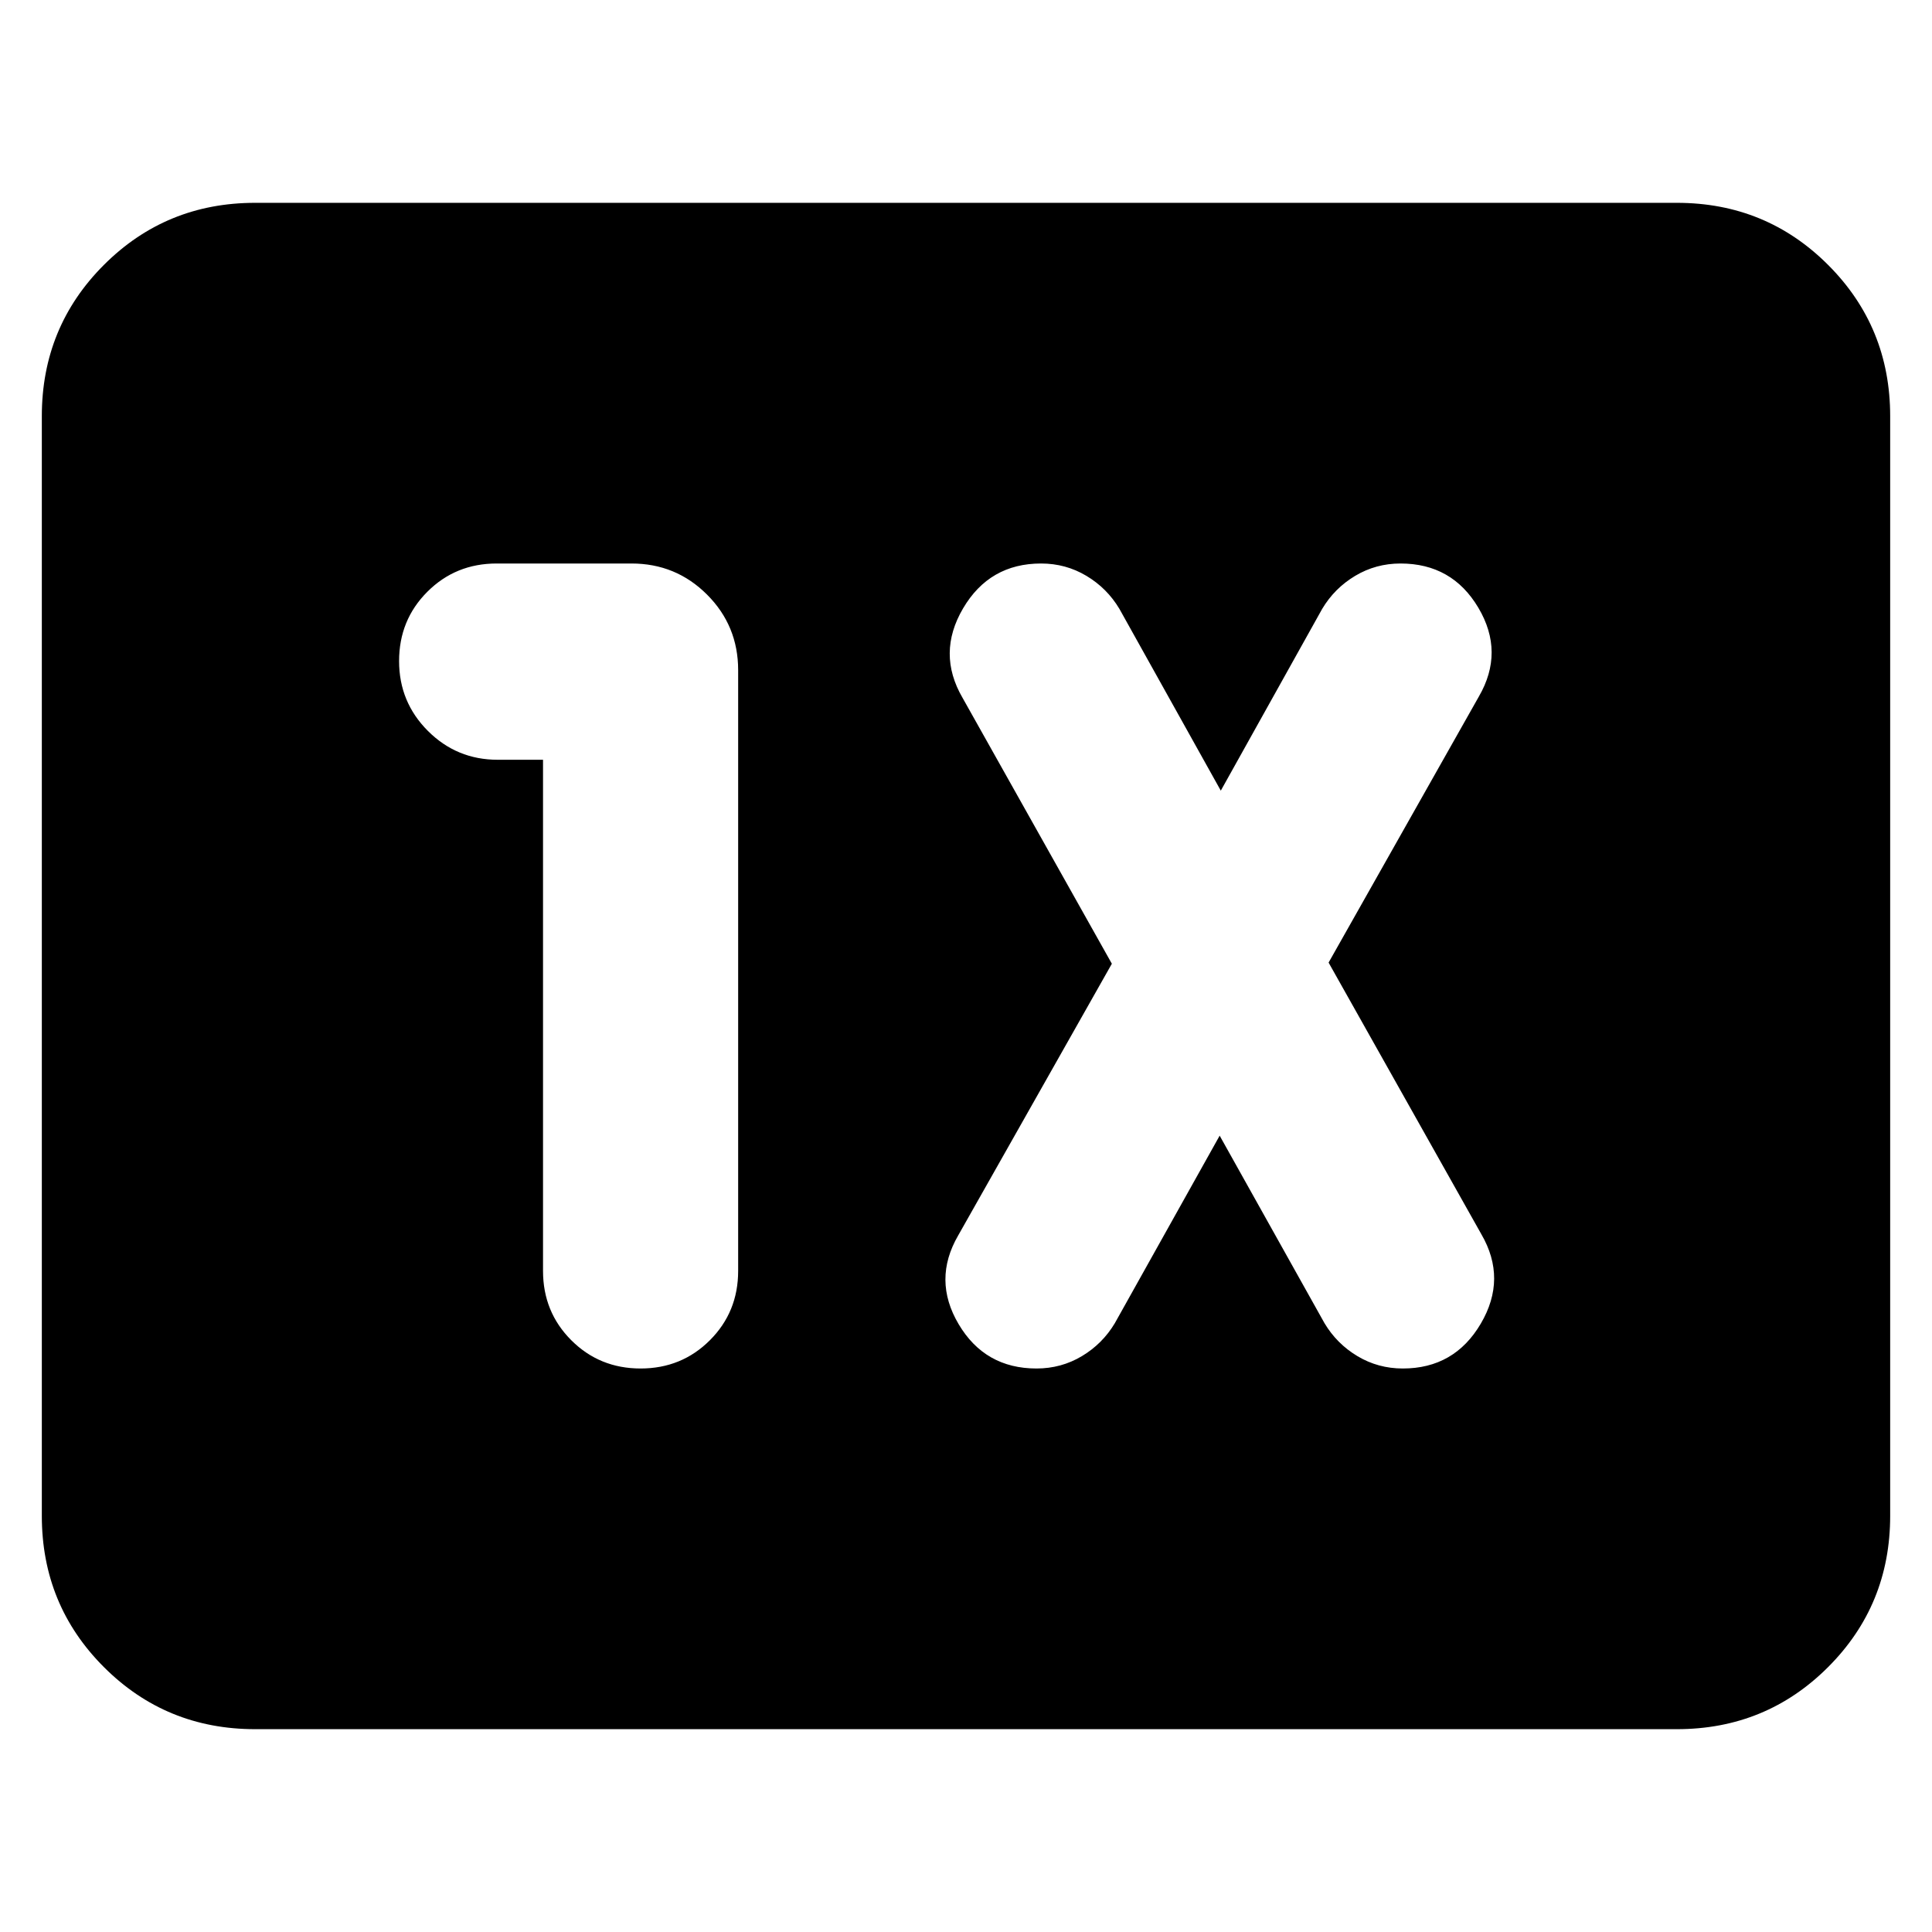 <svg xmlns="http://www.w3.org/2000/svg" height="24" viewBox="0 -960 960 960" width="24"><path d="M126.783-100.782q-44.305 0-75.153-30.848-30.848-30.848-30.848-75.153v-546.434q0-44.305 30.848-75.153 30.848-30.848 75.153-30.848h706.434q44.305 0 75.153 30.848 30.848 30.848 30.848 75.153v546.434q0 44.305-30.848 75.153-30.848 30.848-75.153 30.848H126.783Zm143.043-481.695v253.998q0 20.392 14.043 34.435Q297.913-280 318.304-280q20.392 0 34.435-14.044 14.044-14.043 14.044-34.435v-298.52q0-22.088-15.457-37.544Q335.87-680 313.782-680h-66.999q-20.392 0-34.435 14.044-14.044 14.043-14.044 34.435 0 20.391 14.326 34.717 14.327 14.327 34.718 14.327h22.478Zm336.217 186.782 52.087 93.173q6.13 10.261 16.391 16.392 10.261 6.13 22.522 6.13 25.653 0 38.762-22.305 13.108-22.304.282-44.391l-75.913-135 74.652-132.173q12.826-22.087-.217-44.109Q721.565-680 695.913-680q-12.261 0-22.522 6.13-10.261 6.131-16.392 16.392l-50.39 90.347-50.391-90.347q-6.131-10.261-16.392-16.392-10.261-6.13-22.522-6.13-25.652 0-38.761 22.305-13.109 22.304-.283 44.391l74.217 132.174-76.347 134.999q-12.826 22.087.217 44.109Q489.391-280 515.043-280q12.261 0 22.522-6.13 10.261-6.131 16.392-16.392l52.086-93.173Z"/></svg>